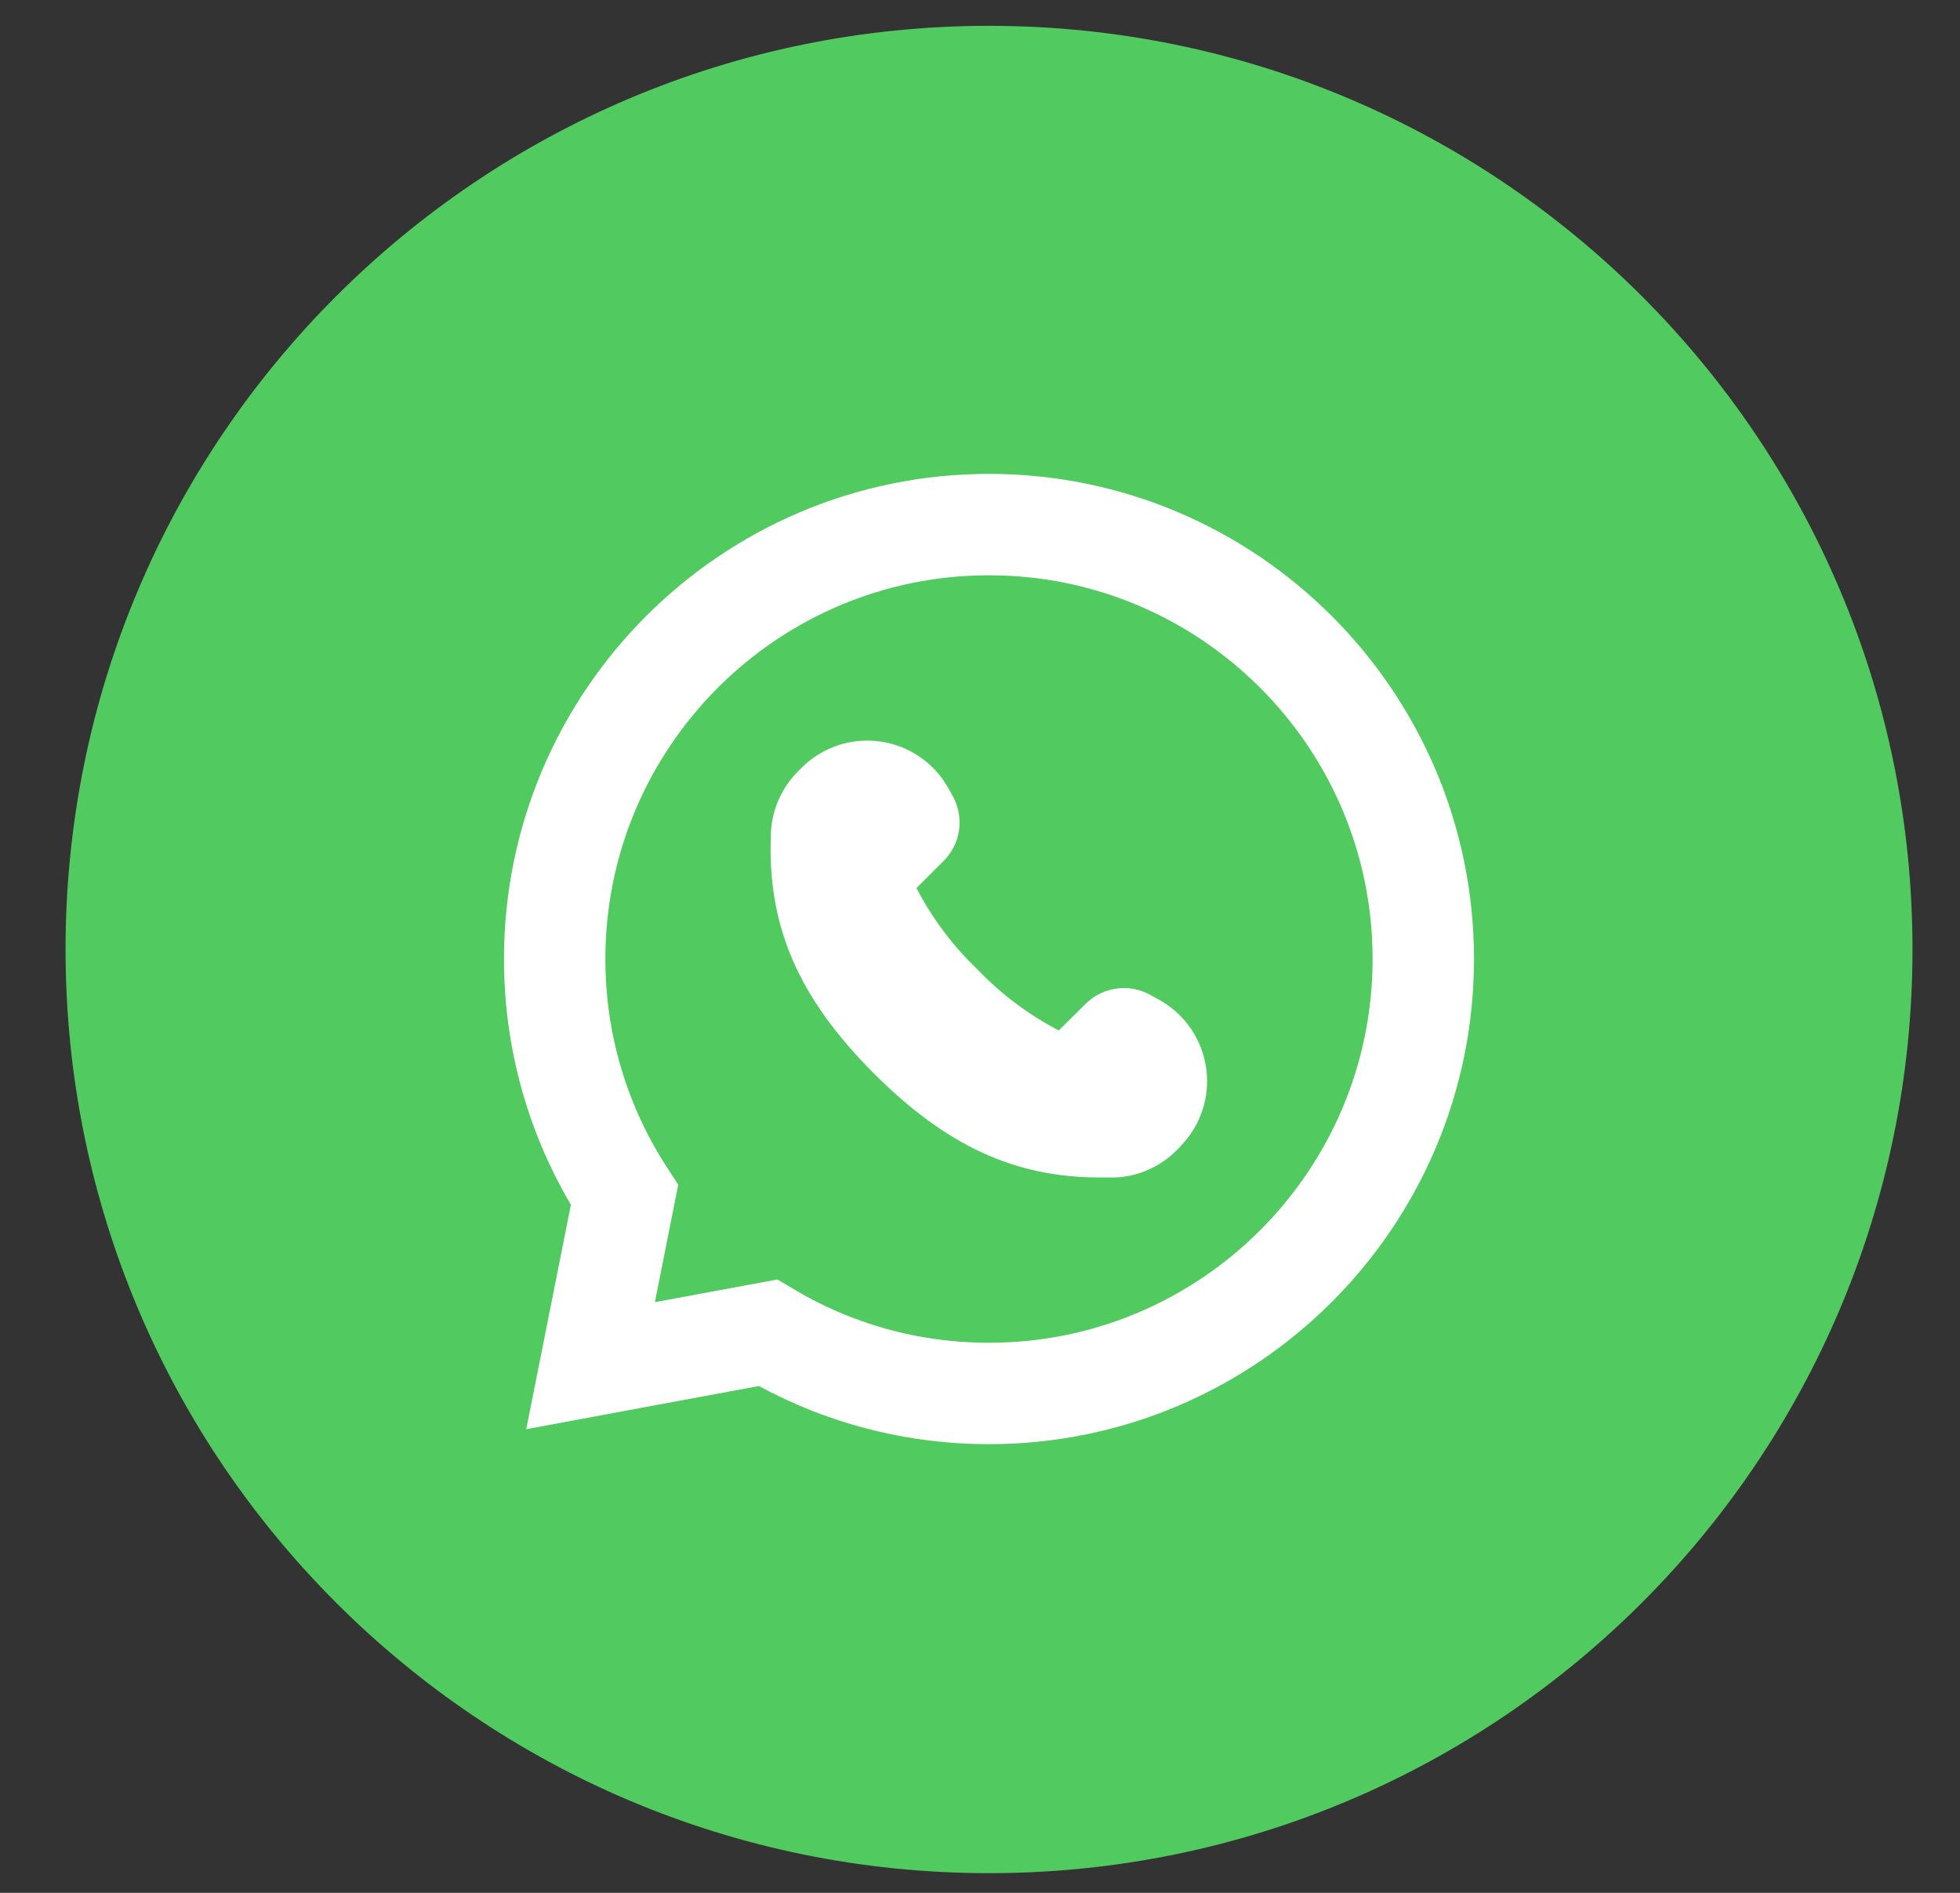 <svg width="29" height="28" viewBox="0 0 29 28" fill="none" xmlns="http://www.w3.org/2000/svg">
<rect x="0" y="0" width="29" height="28" fill="#333333" stroke="none"/>
<path d="M14.633 27.709C22.18 27.709 28.297 21.591 28.297 14.045C28.297 6.499 22.18 0.382 14.633 0.382C7.087 0.382 0.97 6.499 0.97 14.045C0.97 21.591 7.087 27.709 14.633 27.709Z" fill="#51CB5F"/>
<path d="M8.954 19.117L8.738 20.202L9.826 20L11.361 19.716C12.322 20.287 13.44 20.613 14.634 20.613C18.179 20.613 21.059 17.73 21.059 14.186C21.059 10.643 18.179 7.76 14.634 7.76H14.632C11.087 7.76 8.207 10.642 8.207 14.186C8.207 15.471 8.586 16.672 9.24 17.678L8.954 19.117Z" stroke="white" stroke-width="1.5"/>
<path d="M17.459 16.967L17.41 17.015C17.17 17.257 16.849 17.401 16.508 17.418H16.27C15.013 17.418 14.002 16.948 12.935 15.884C11.801 14.75 11.344 13.682 11.407 12.31H11.407C11.424 11.97 11.568 11.648 11.81 11.408L11.858 11.36C12.162 11.054 12.593 10.909 13.02 10.968C13.448 11.027 13.823 11.284 14.033 11.661L14.099 11.781H14.099C14.182 11.933 14.214 12.108 14.19 12.28C14.165 12.452 14.086 12.611 13.963 12.734L13.56 13.137C13.793 13.585 14.098 13.992 14.463 14.341C14.812 14.706 15.218 15.01 15.666 15.243L16.066 14.846C16.192 14.722 16.355 14.644 16.53 14.622C16.705 14.6 16.882 14.636 17.035 14.726L17.155 14.792C17.532 15.002 17.788 15.377 17.847 15.804C17.907 16.232 17.761 16.662 17.456 16.966L17.459 16.967Z" fill="white"/>
</svg>
